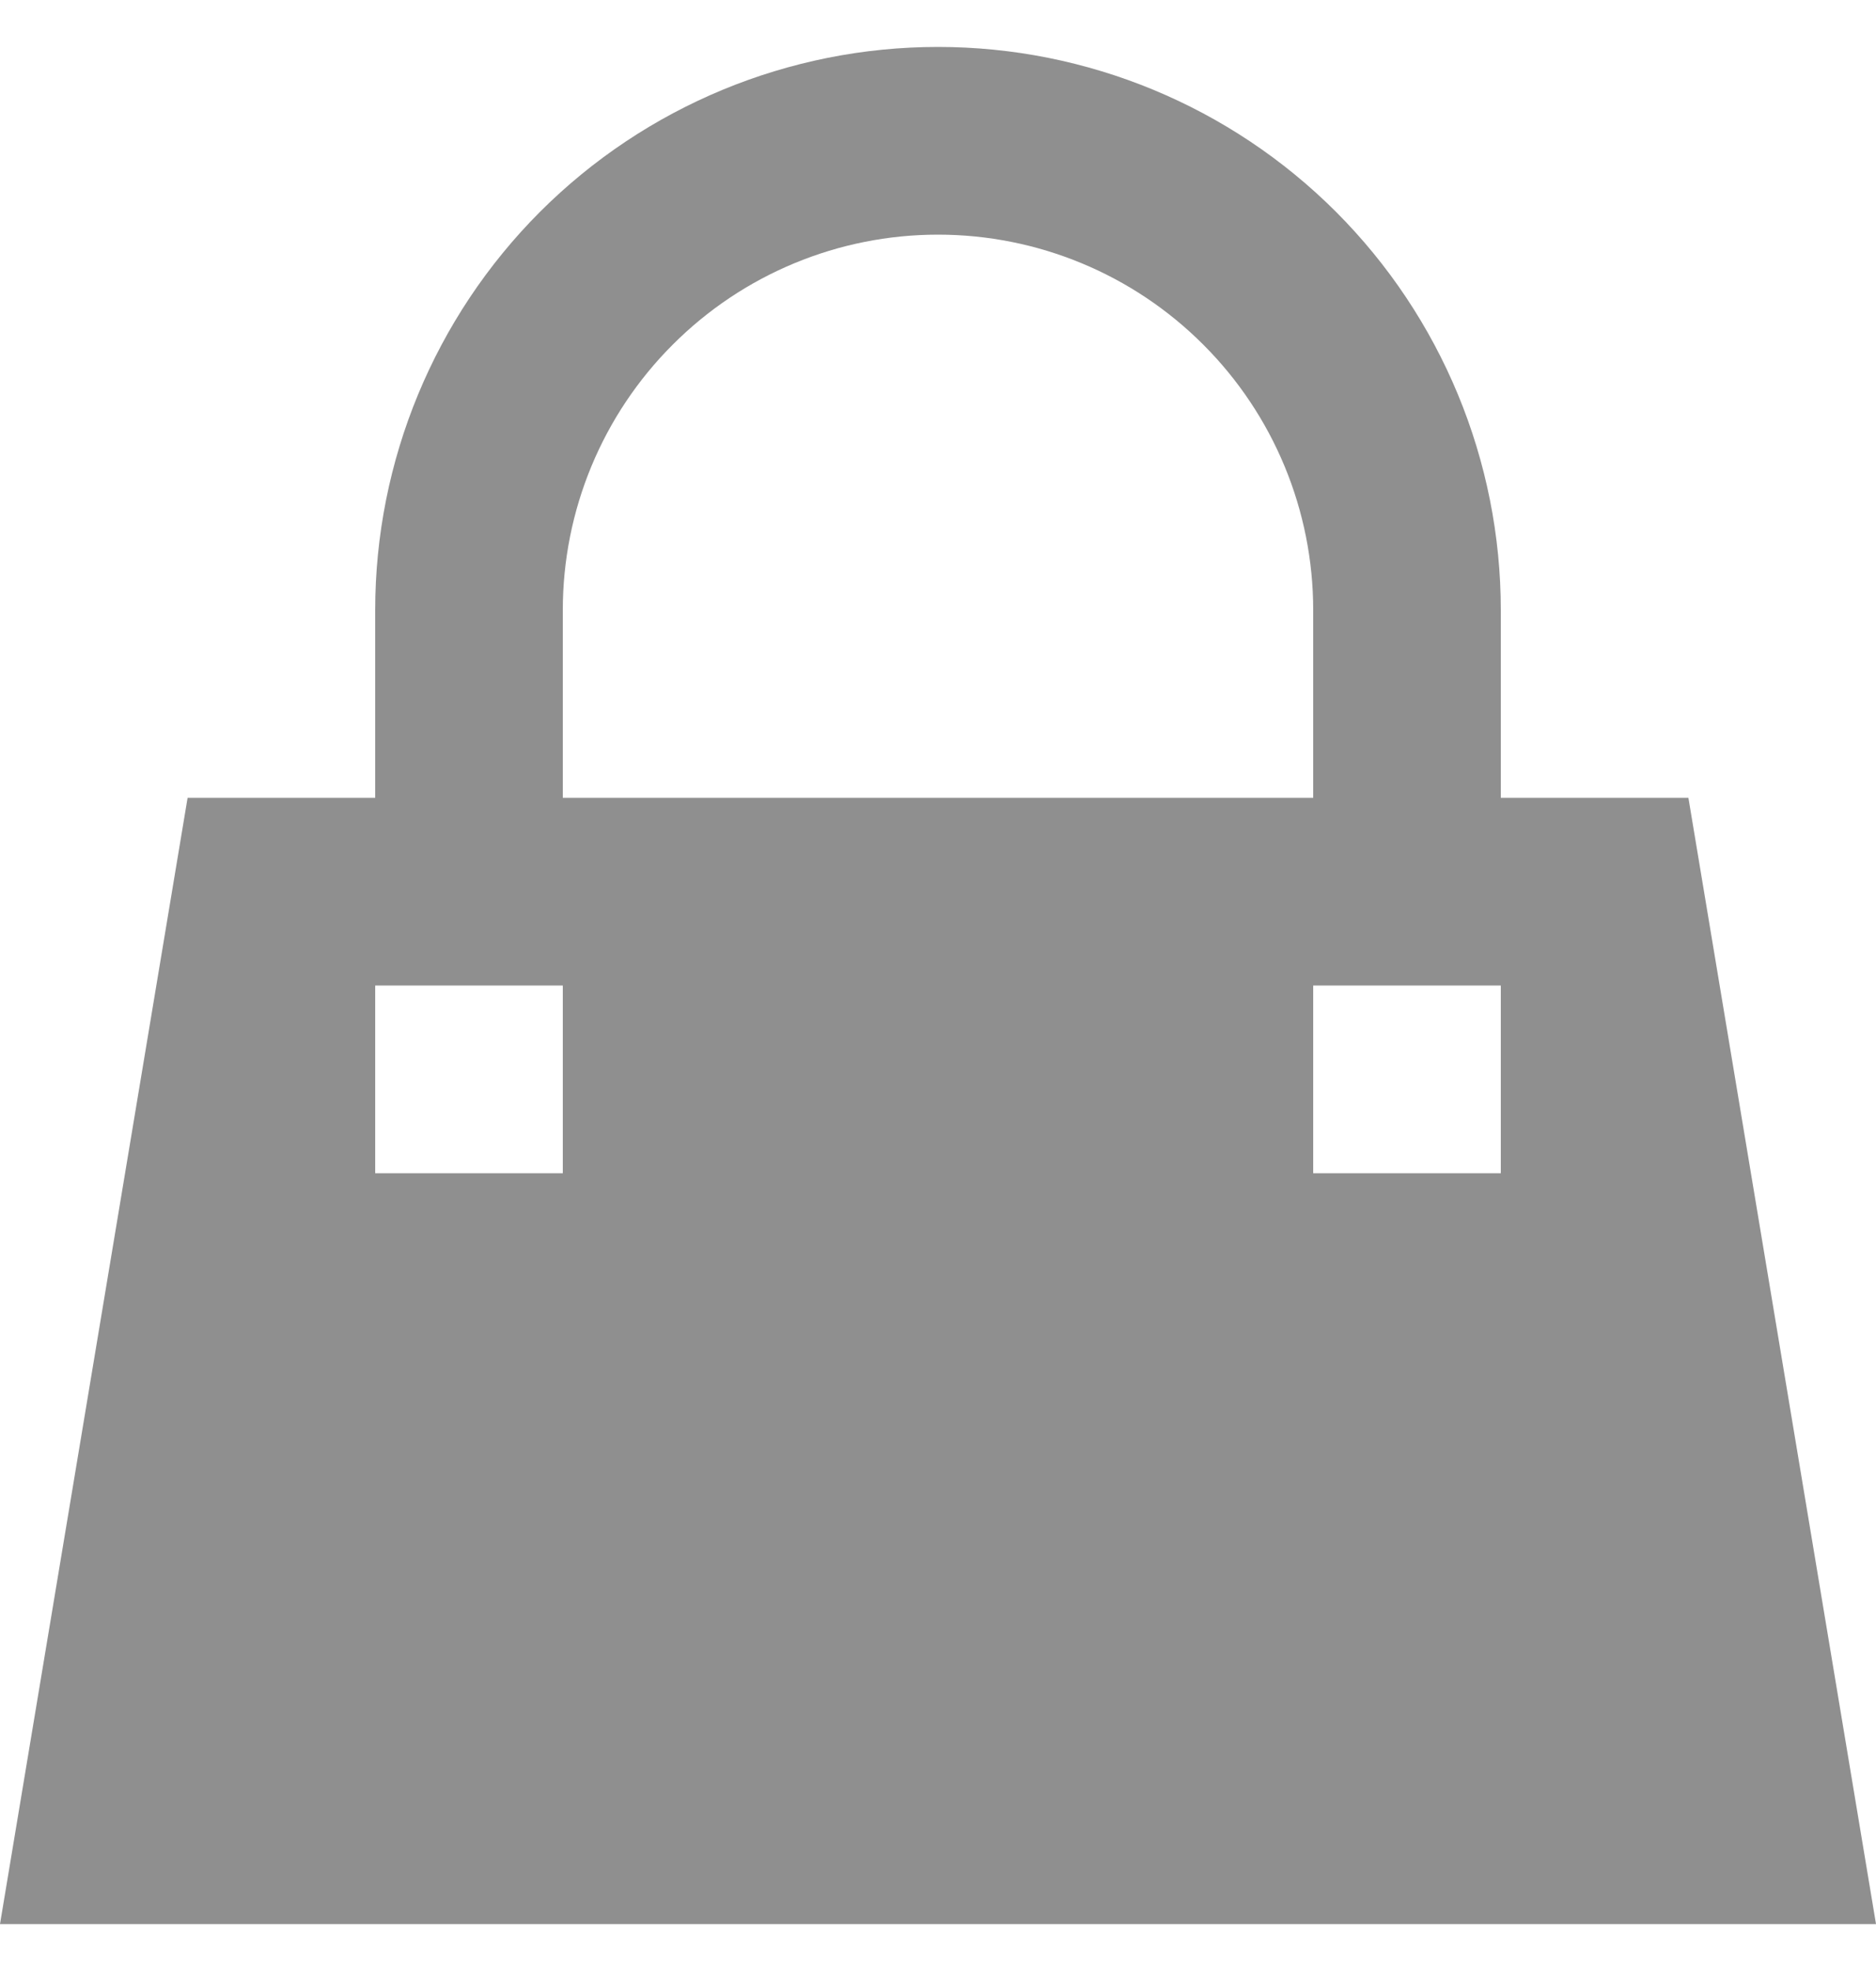 <svg width="20" height="21" viewBox="0 0 20 21" fill="none" xmlns="http://www.w3.org/2000/svg">
<path d="M16 6.5V8.5H18L20 20.5H0L2 8.5H4V6.5C4 4.909 4.632 3.383 5.757 2.257C6.883 1.132 8.409 0.5 10 0.5C11.591 0.5 13.117 1.132 14.243 2.257C15.368 3.383 16 4.909 16 6.5ZM14 6.5C14 5.439 13.579 4.422 12.828 3.672C12.078 2.921 11.061 2.5 10 2.5C8.939 2.5 7.922 2.921 7.172 3.672C6.421 4.422 6 5.439 6 6.5V8.5H14V6.5ZM4 10.5V12.5H6V10.5H4ZM14 10.5V12.5H16V10.5H14Z" fill="#8F8F8F"/>
</svg>
